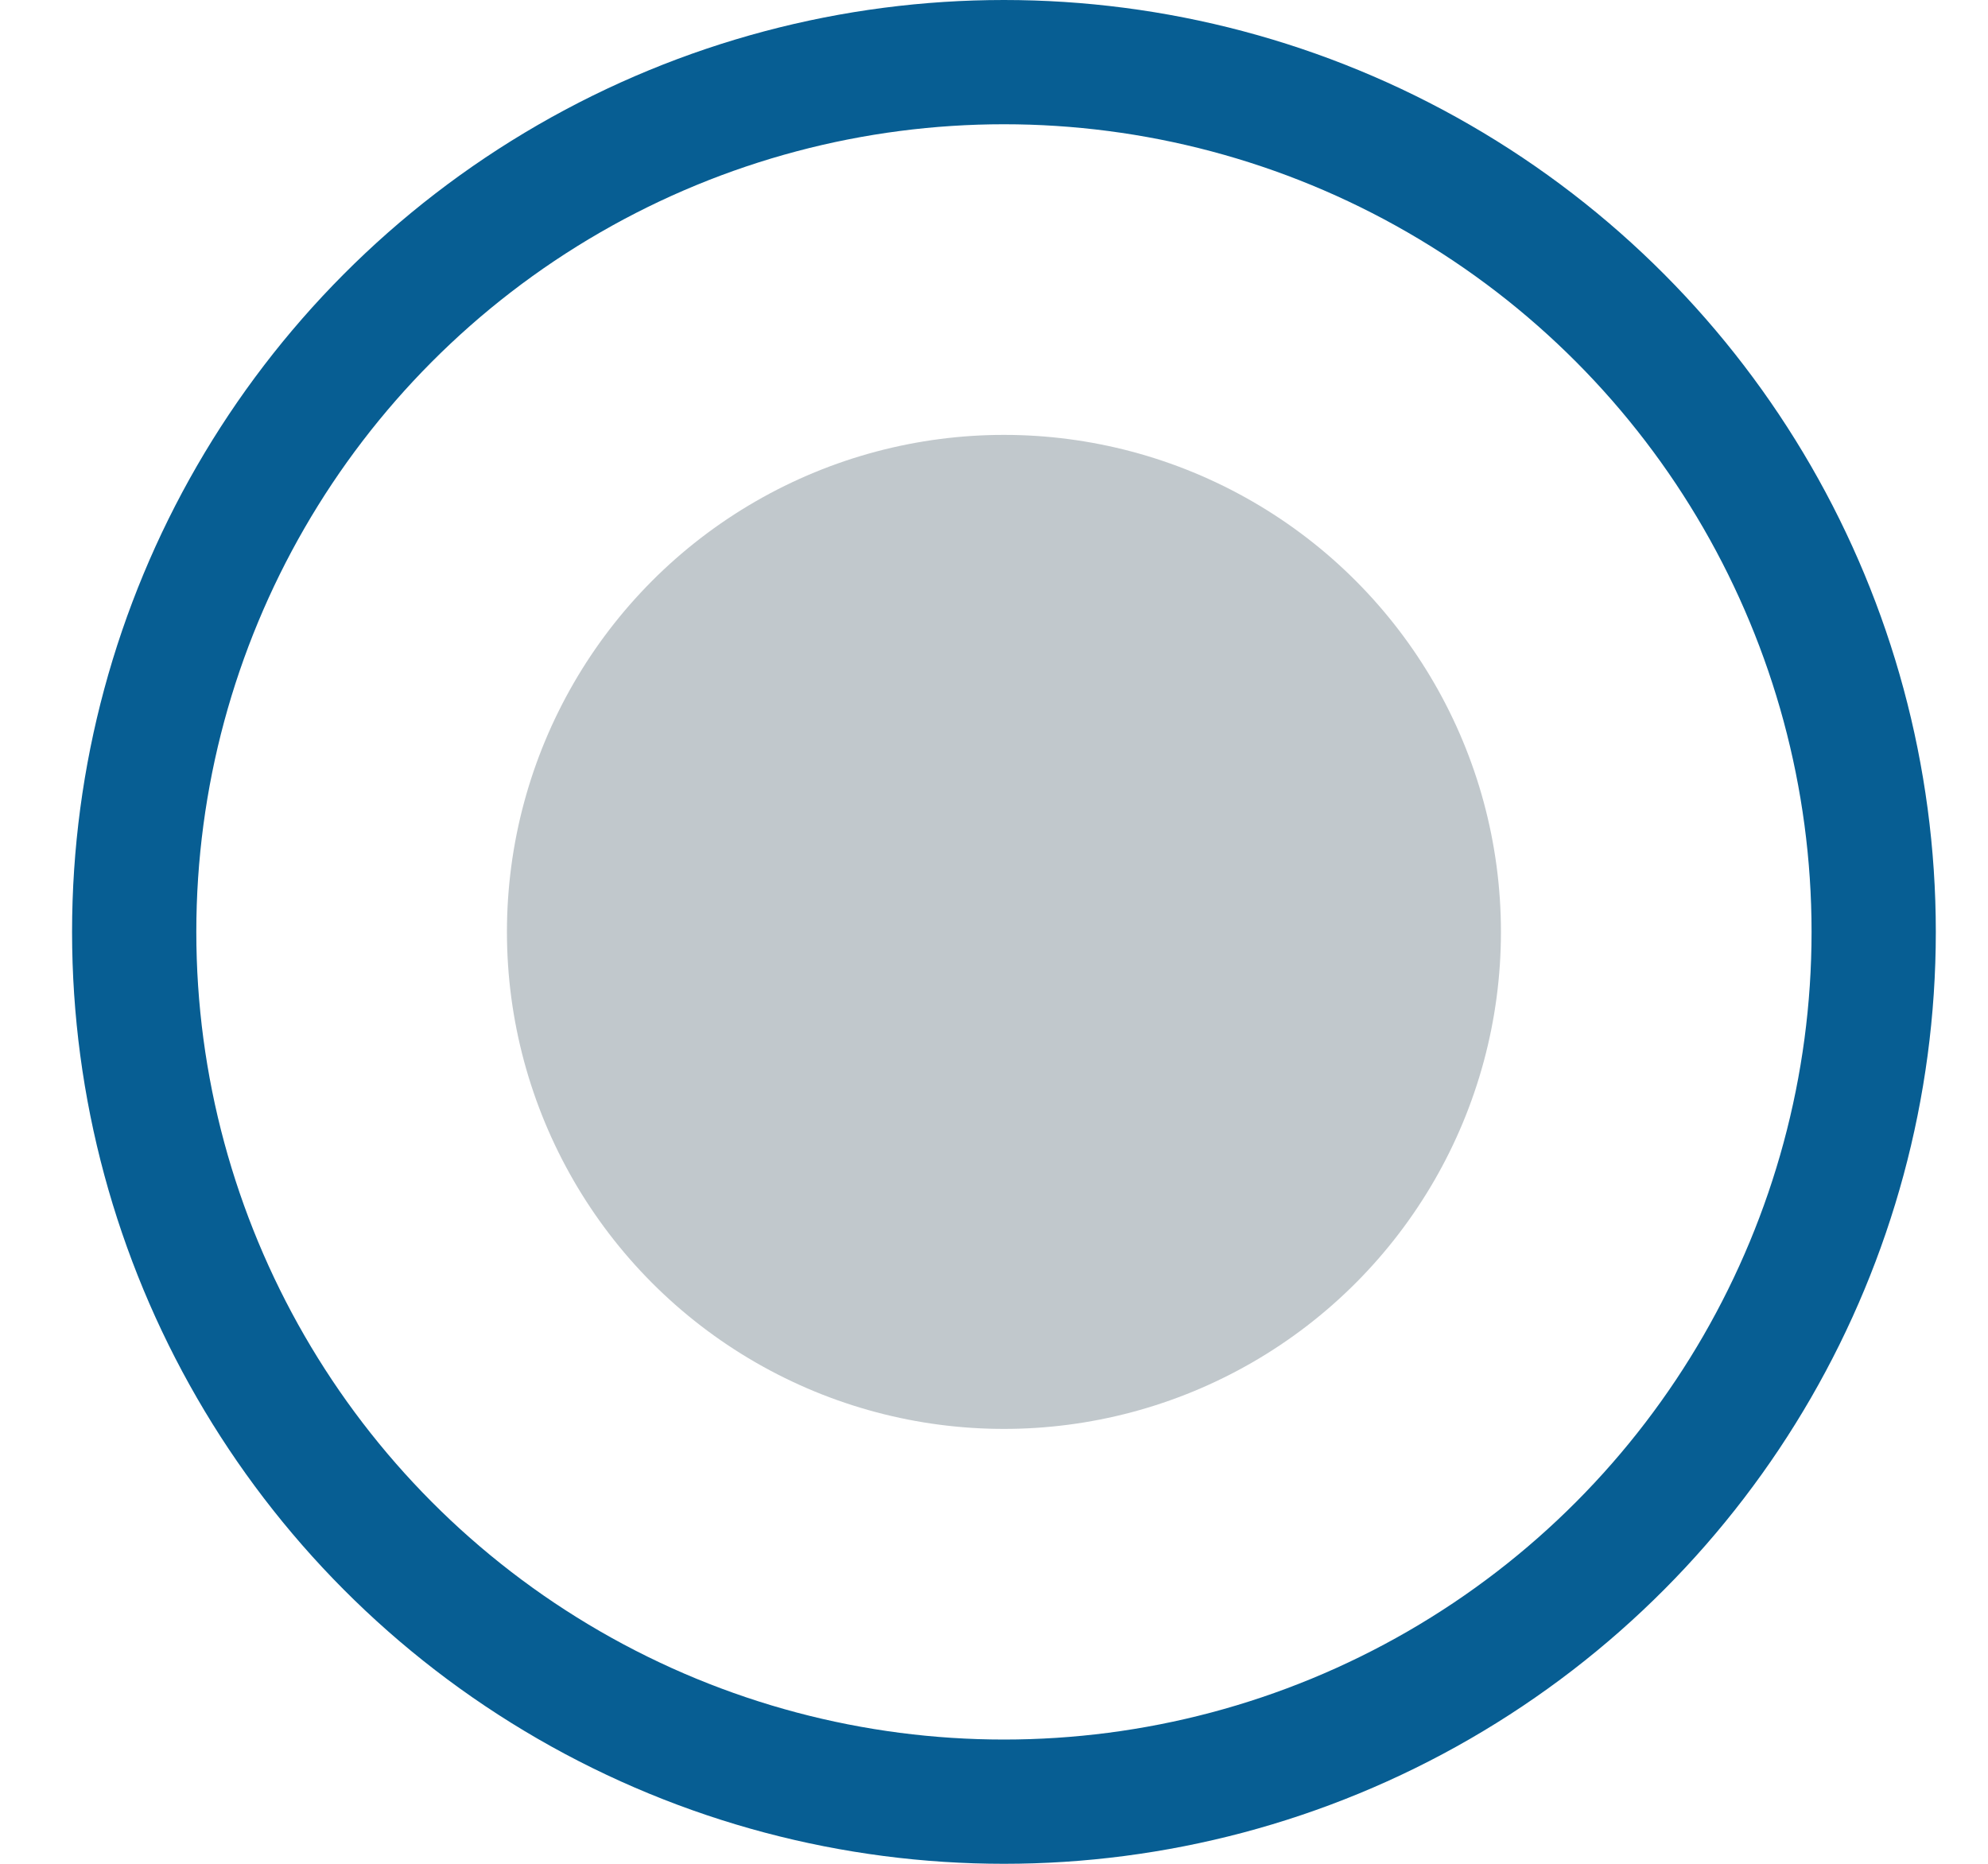 <svg width="16" height="15" viewBox="0 0 16 15" fill="none" xmlns="http://www.w3.org/2000/svg">
<circle cx="8.08" cy="7.5" r="7" stroke="#075E93"/>
<circle cx="8.08" cy="7.5" r="4" fill="#0A2535" fill-opacity="0.25"/>
</svg>
